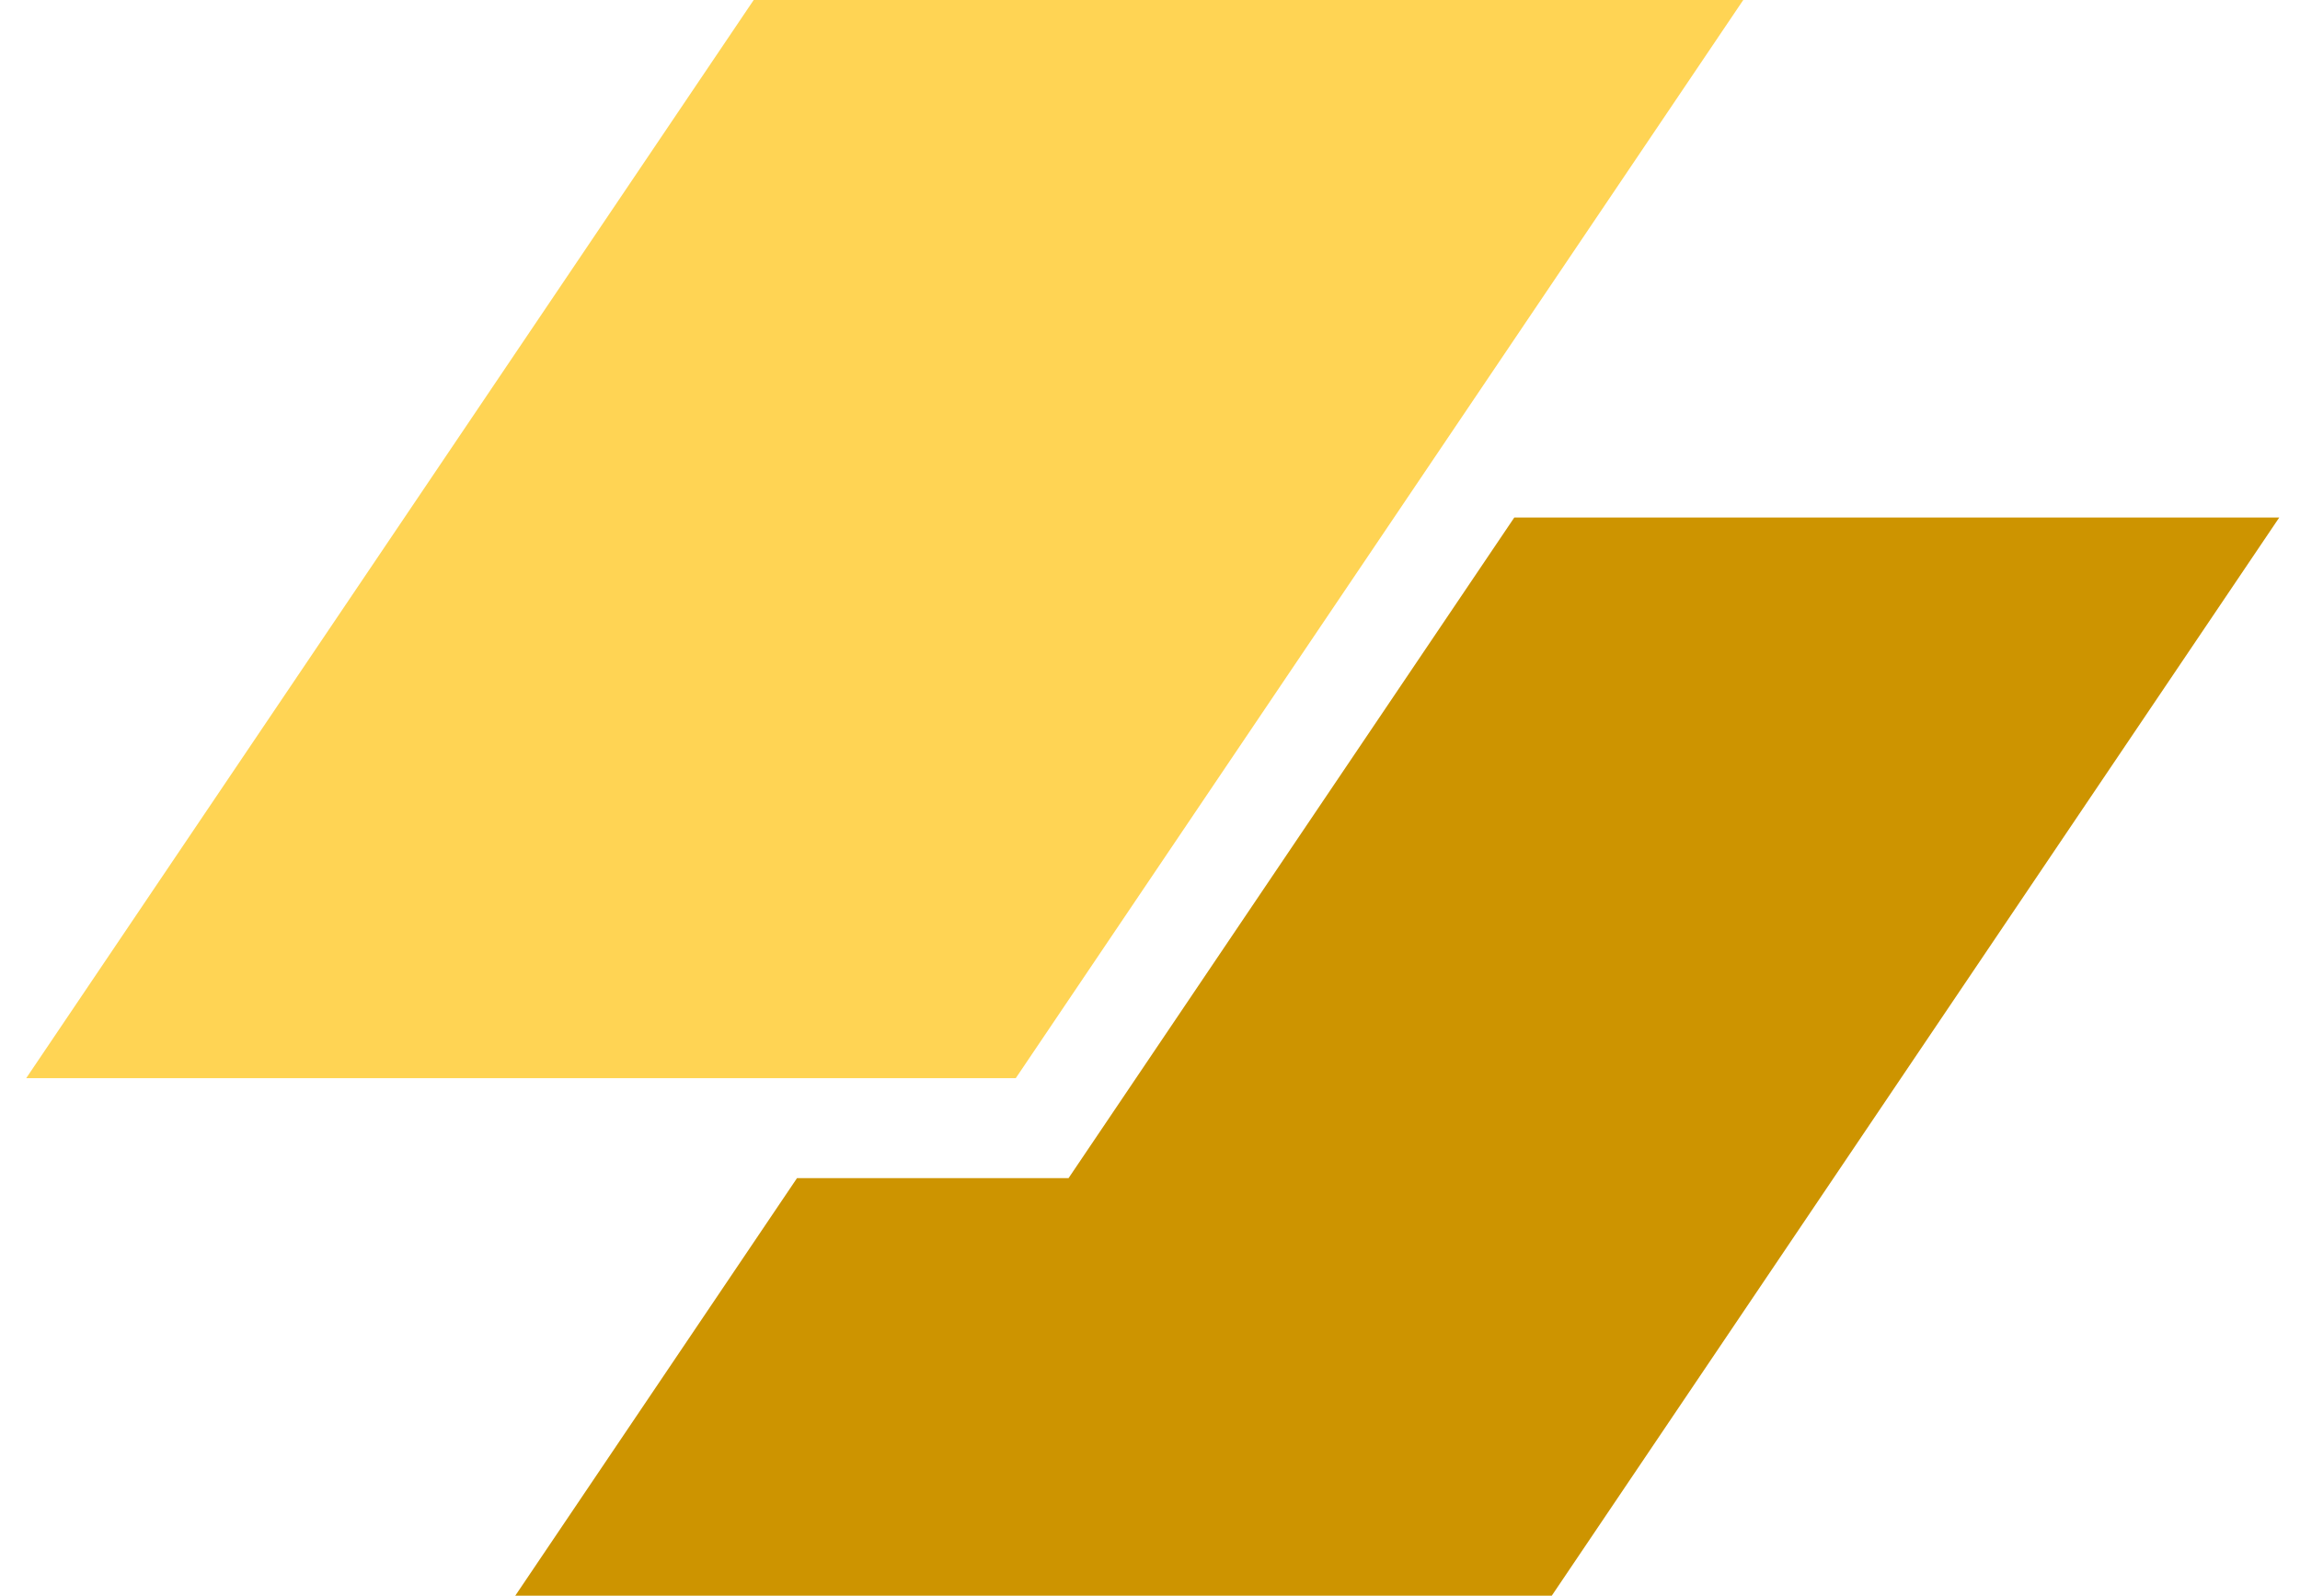 
          <svg data-logo="logo" xmlns="http://www.w3.org/2000/svg" viewBox="0 0 49 34">
            <g id="logogram" transform="translate(0, 0) rotate(0)"><path d="M16.057 0H37.139L21.64 22.973H0.558L16.057 0Z" fill="#FFD454"/><path d="M16.98 25.102L10.977 34H33.059L48.558 11.027H32.261L22.765 25.102H16.98Z" fill="#CD9400"/></g>
            <g id="logotype" transform="translate(49, 17)"></g>
            
          </svg>
        